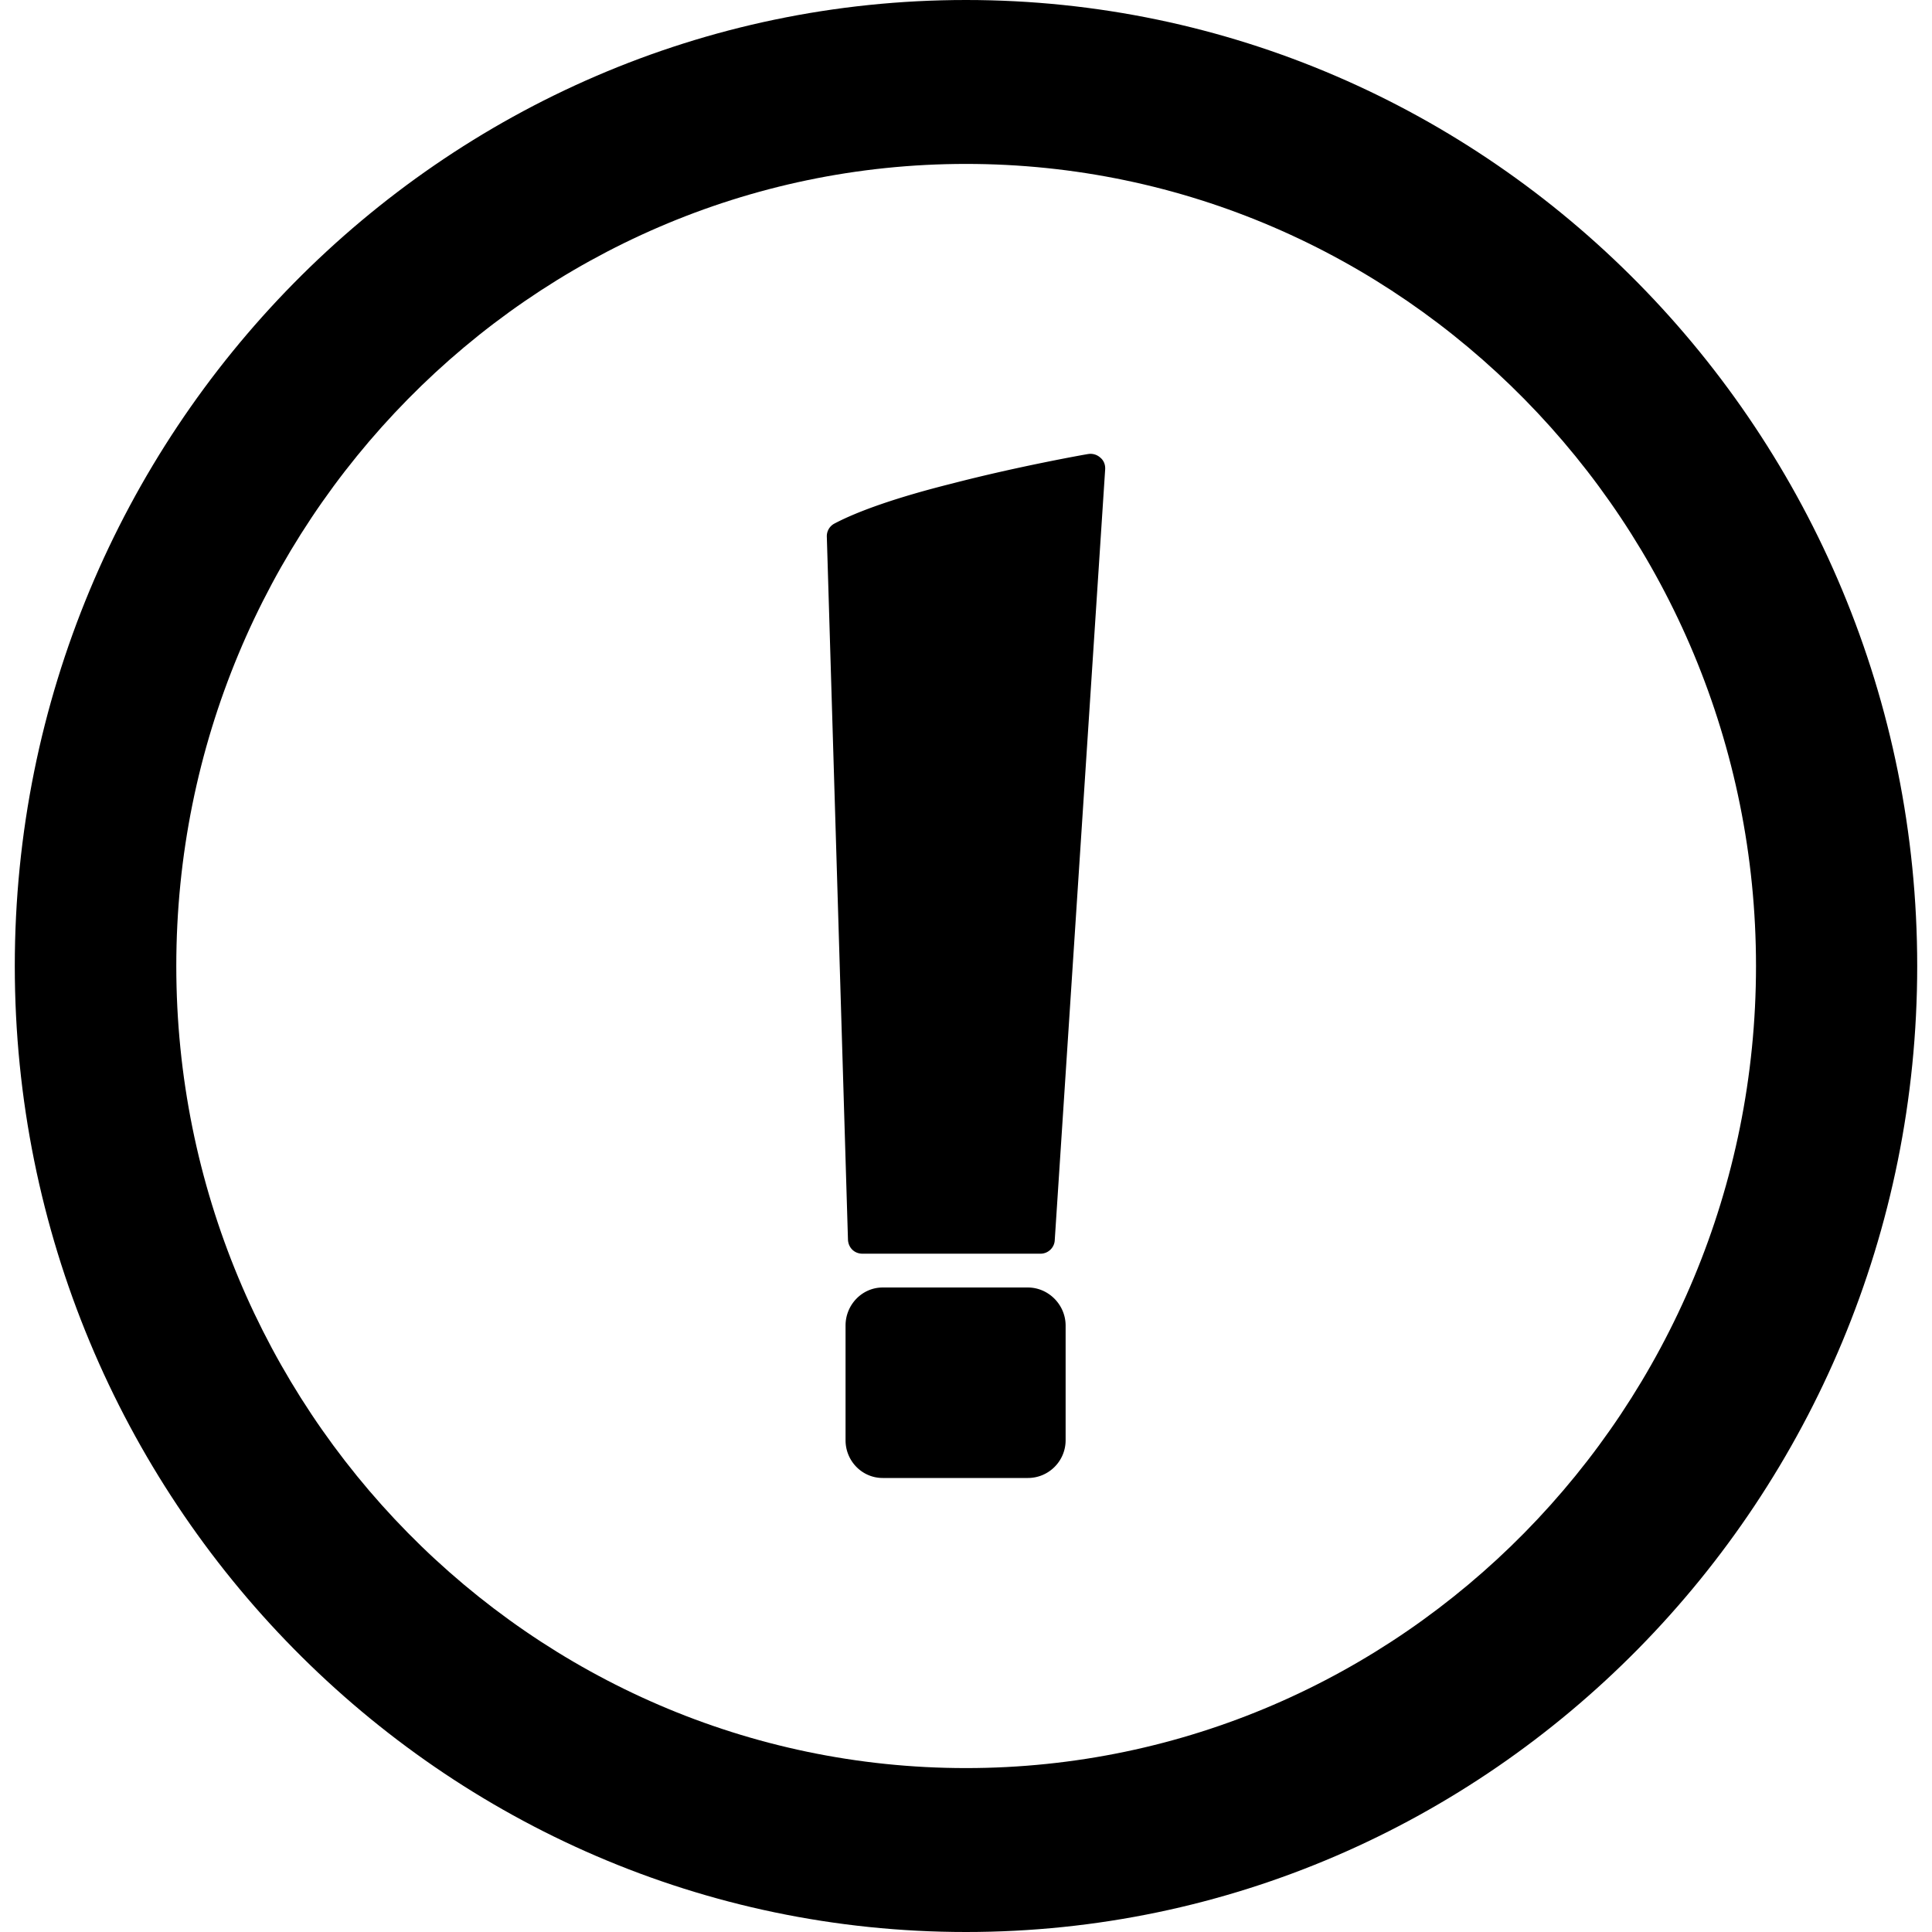 <svg xmlns="http://www.w3.org/2000/svg" viewBox="0 0 64 64" width="256" height="256"><path d="M32 0C14.63 0 .49 14.35.49 32S14.63 64 32 64s31.51-14.35 31.51-32S49.37 0 32 0zm26.17 32c0 14.65-11.74 26.57-26.17 26.57C17.58 58.57 5.84 46.65 5.84 32S17.58 5.43 32 5.43c14.43 0 26.17 11.92 26.17 26.57z" fill="#000000" class="color000 svgShape"></path><path d="M36.05 15.04c-.02 0-2.29.4-4.52.98-1.8.45-3.11.91-3.9 1.33-.16.09-.25.26-.24.44l.7 23.27c.01.27.21.47.48.47h5.9c.25 0 .46-.2.47-.45l1.67-25.53c.01-.16-.05-.3-.16-.39a.483.483 0 0 0-.4-.12zm-2 27.61h-4.81c-.68 0-1.23.57-1.23 1.26v3.8c0 .69.55 1.25 1.23 1.25h4.81c.69 0 1.25-.56 1.25-1.25v-3.8c0-.69-.57-1.26-1.25-1.26z" fill="#000000" class="color000 svgShape"></path></svg>